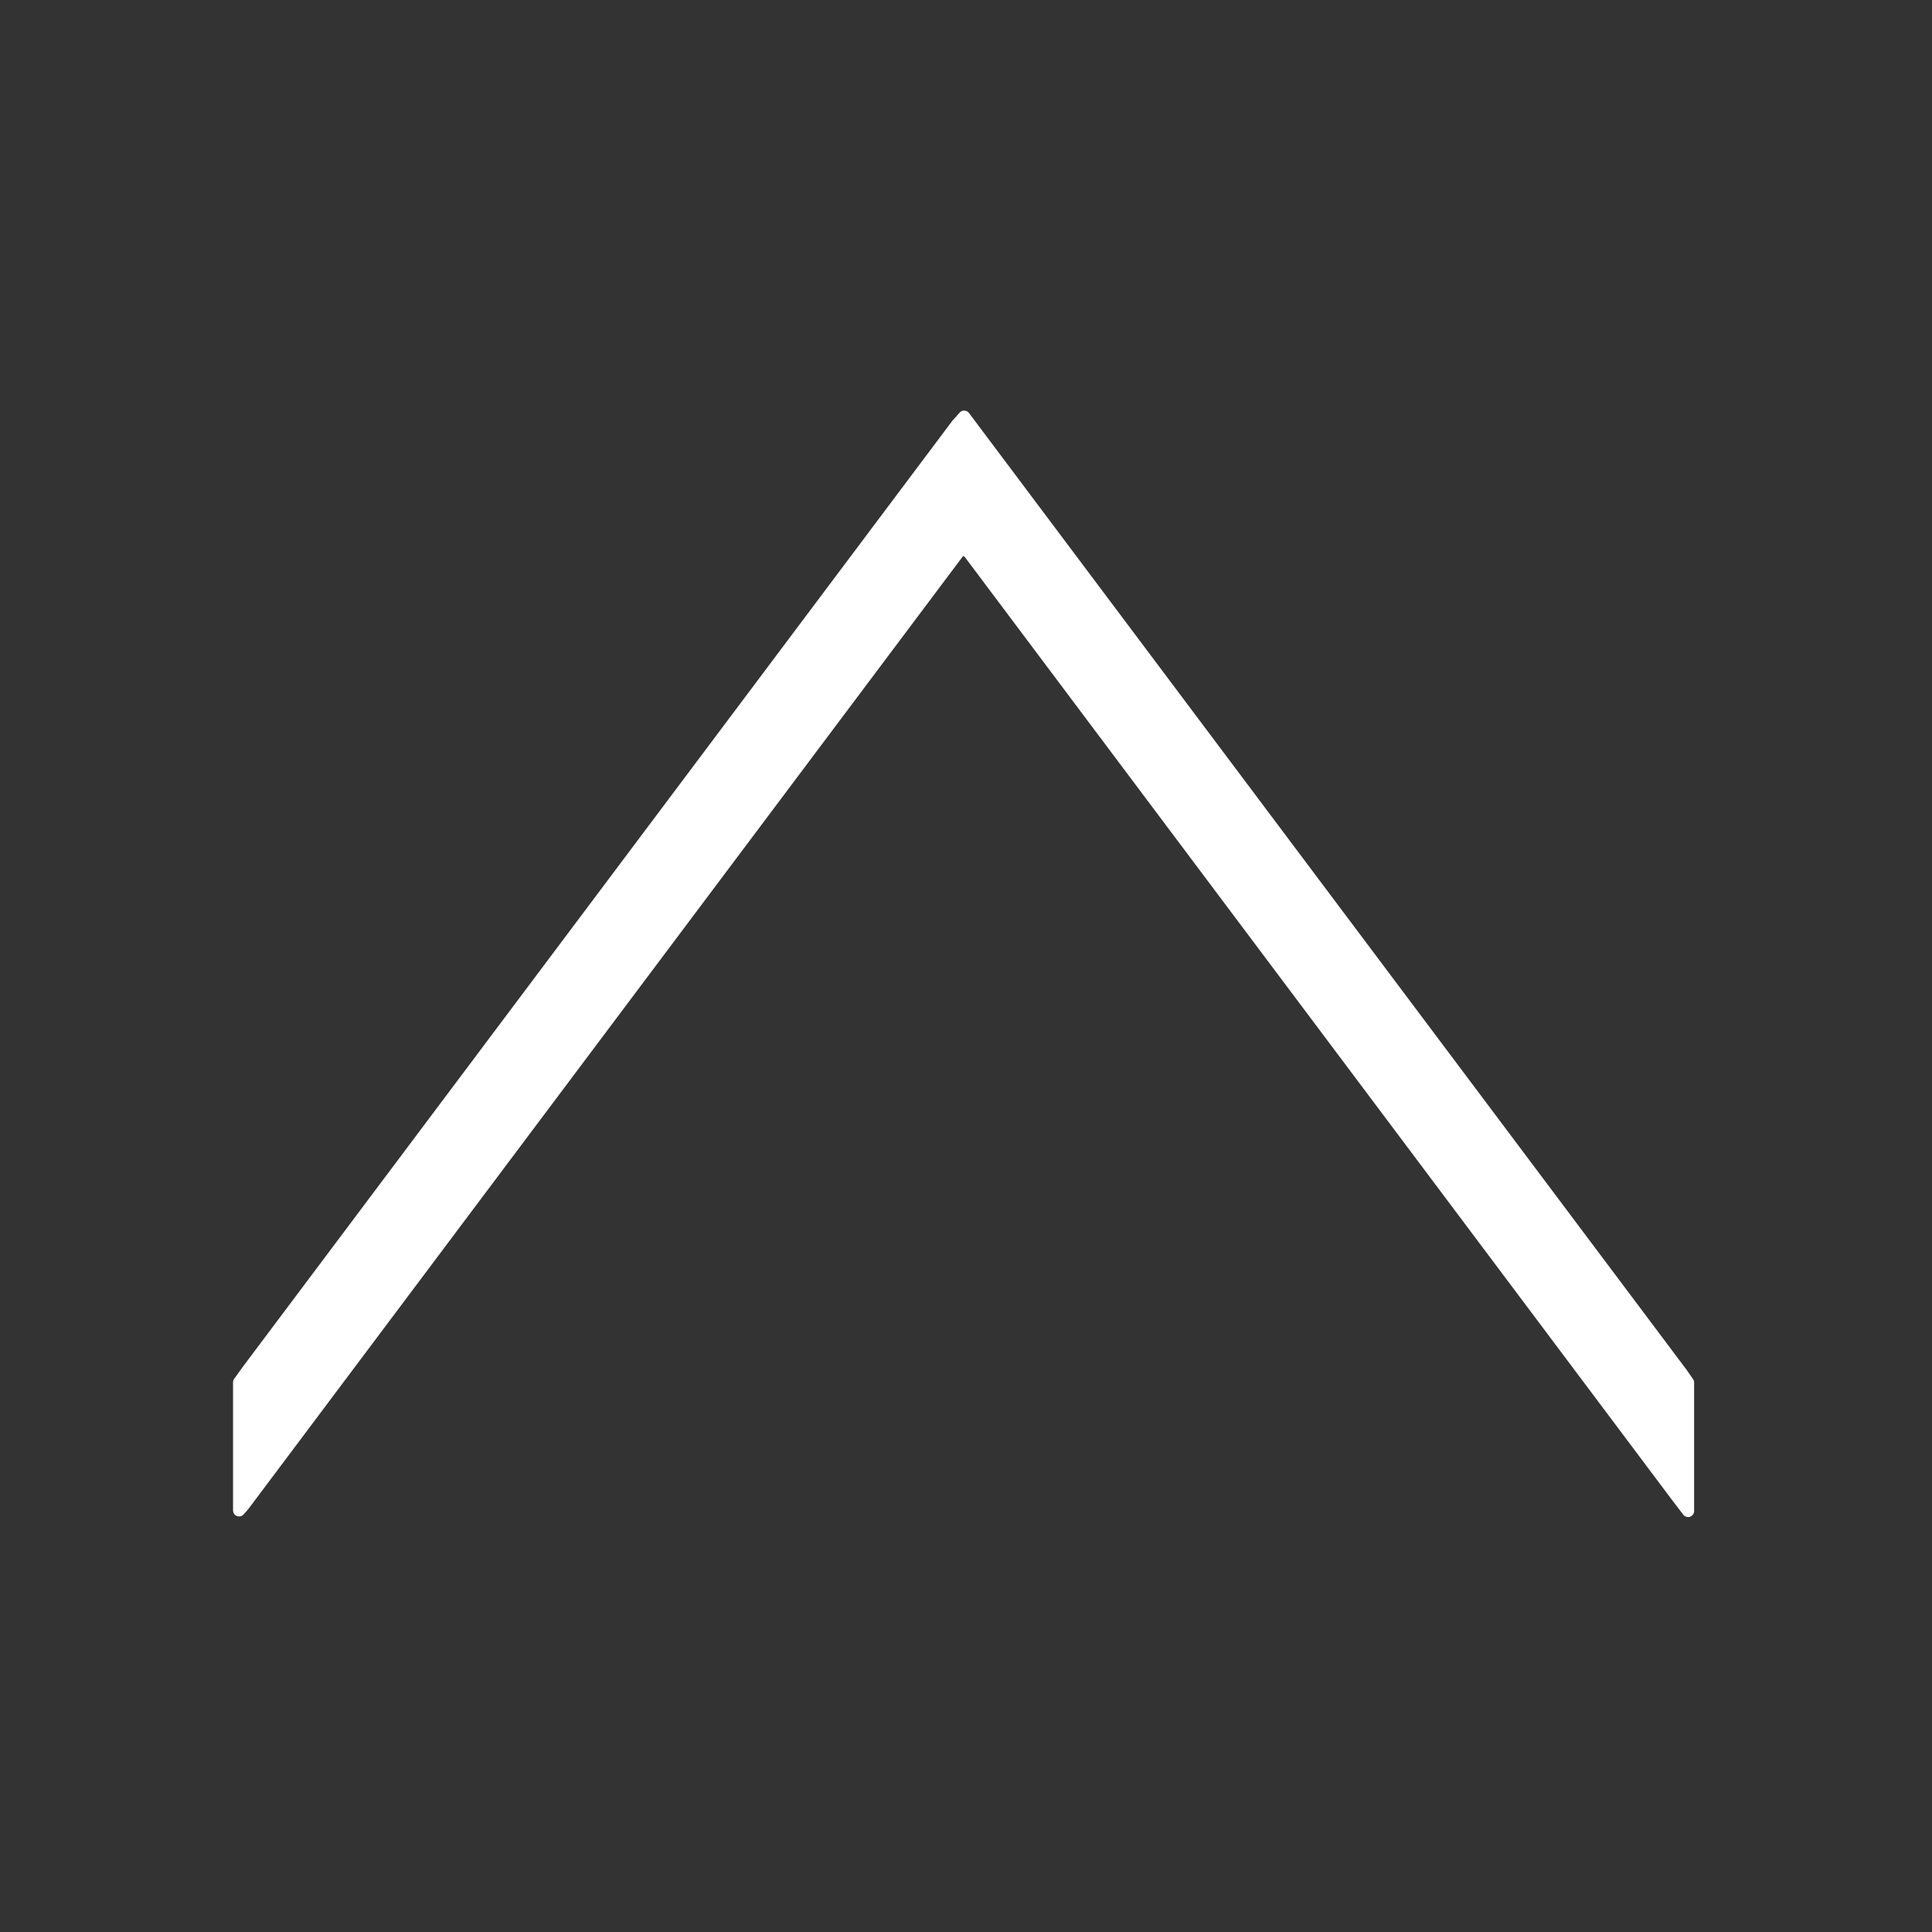 <svg version="1.1" xmlns="http://www.w3.org/2000/svg" xmlns:xlink="http://www.w3.org/1999/xlink" width="800" height="800"><rect width="100%" height="100%" fill="#333333" stroke="none"/><defs/><g transform="scale(2,2)"><g id="background-83bc3779"></g><g id="background-images-83bc3779"/><g id="graphpaper-83bc3779"><g id="axis-83bc3779"><g><g><path fill="none" stroke="rgb(0,0,0)" class="dcg-svg-tickmark" paint-order="fill stroke markers" d="" stroke-opacity="1" stroke-miterlimit="2" stroke-width="1.5" stroke-dasharray=""/></g></g></g></g><g id="expressions-83bc3779"><g id="sketch-83bc3779"><title>Expression 99</title><path fill="#ffffff" stroke="none" class="dcg-svg-region" paint-order="stroke fill markers" d=" M 349.5 299.5 L 349.5 299.366 L 349.5 299.232 L 349.5 299.098 L 349.5 298.964 L 349.5 298.829 L 349.5 298.695 L 349.5 298.56 L 349.5 298.426 L 349.5 298.291 L 349.5 298.156 L 349.5 298.02 L 349.5 297.884 L 349.5 297.748 L 349.5 297.612 L 349.5 297.475 L 349.5 297.338 L 349.5 297.2 L 349.5 297.062 L 349.5 296.923 L 349.5 296.784 L 349.5 296.644 L 349.5 296.503 L 349.5 296.362 L 349.5 296.221 L 349.5 296.078 L 349.5 295.935 L 349.5 295.791 L 349.5 295.647 L 349.5 295.501 L 349.5 295.355 L 349.5 295.208 L 349.5 295.059 L 349.5 294.91 L 349.5 294.76 L 349.5 294.609 L 349.5 294.456 L 349.5 294.303 L 349.5 294.148 L 349.5 293.992 L 349.5 293.835 L 349.5 293.676 L 349.5 293.516 L 349.5 293.354 L 349.5 293.192 L 349.5 293.027 L 349.5 292.861 L 349.5 292.693 L 349.5 292.524 L 349.5 292.353 L 349.5 292.18 L 349.5 292.005 L 349.5 291.828 L 349.5 291.649 L 349.5 291.468 L 349.5 291.284 L 349.5 291.099 L 349.5 290.911 L 349.5 290.721 L 349.5 290.528 L 349.5 290.333 L 349.5 290.134 L 349.5 289.934 L 349.5 289.73 L 349.5 289.523 L 349.5 289.313 L 349.5 289.1 L 349.5 288.884 L 349.5 288.664 L 349.5 288.44 L 349.5 288.213 L 349.5 287.982 L 349.5 287.747 L 349.5 287.508 L 349.5 287.265 L 349.5 287.017 L 349.5 286.764 L 349.5 286.506 L 349.5 286.244 L 348.126 284.268 L 345.182 280.343 L 342.295 276.494 L 339.463 272.717 L 336.683 269.01 L 333.953 265.371 L 331.272 261.796 L 328.637 258.283 L 326.048 254.83 L 323.501 251.435 L 320.997 248.096 L 318.533 244.81 L 316.107 241.576 L 313.719 238.392 L 311.367 235.256 L 309.05 232.167 L 306.767 229.122 L 304.516 226.121 L 302.296 223.161 L 300.106 220.242 L 297.946 217.361 L 295.814 214.519 L 293.709 211.712 L 291.63 208.94 L 289.577 206.203 L 287.548 203.497 L 285.543 200.824 L 283.561 198.181 L 281.601 195.567 L 279.662 192.982 L 277.744 190.425 L 275.845 187.894 L 273.966 185.388 L 272.106 182.908 L 270.263 180.451 L 268.438 178.017 L 266.629 175.606 L 264.837 173.216 L 263.06 170.846 L 261.298 168.497 L 259.55 166.167 L 257.817 163.856 L 256.097 161.562 L 254.39 159.286 L 252.695 157.027 L 251.012 154.783 L 249.341 152.555 L 247.681 150.341 L 246.031 148.142 L 244.392 145.956 L 242.763 143.783 L 241.142 141.623 L 239.531 139.475 L 237.929 137.338 L 236.334 135.212 L 234.748 133.097 L 233.168 130.991 L 231.596 128.895 L 230.031 126.808 L 228.472 124.729 L 226.919 122.658 L 225.372 120.595 L 223.829 118.539 L 222.292 116.49 L 220.76 114.447 L 219.232 112.409 L 217.708 110.377 L 216.188 108.35 L 214.671 106.328 L 213.157 104.309 L 211.646 102.295 L 210.137 100.283 L 208.631 98.274 L 207.126 96.268 L 205.623 94.264 L 204.121 92.261 L 202.62 90.26 L 201.12 88.259 L 199.619 86.259 L 198.119 87.941 L 196.619 89.941 L 195.118 91.942 L 193.616 93.945 L 192.113 95.949 L 190.609 97.955 L 189.103 99.963 L 187.595 101.974 L 186.084 103.988 L 184.57 106.006 L 183.054 108.028 L 181.534 110.054 L 180.011 112.085 L 178.484 114.122 L 176.952 116.164 L 175.416 118.212 L 173.874 120.267 L 172.328 122.329 L 170.776 124.399 L 169.218 126.476 L 167.653 128.562 L 166.082 130.657 L 164.504 132.761 L 162.919 134.875 L 161.326 136.999 L 159.725 139.134 L 158.115 141.28 L 156.496 143.438 L 154.868 145.609 L 153.23 147.793 L 151.583 149.99 L 149.924 152.201 L 148.255 154.427 L 146.574 156.668 L 144.881 158.925 L 143.176 161.199 L 141.458 163.489 L 139.727 165.798 L 137.981 168.125 L 136.222 170.471 L 134.447 172.837 L 132.657 175.224 L 130.851 177.632 L 129.029 180.062 L 127.189 182.515 L 125.331 184.991 L 123.455 187.493 L 121.56 190.02 L 119.645 192.573 L 117.71 195.154 L 115.753 197.763 L 113.774 200.401 L 111.773 203.07 L 109.748 205.77 L 107.698 208.502 L 105.624 211.268 L 103.523 214.069 L 101.395 216.906 L 99.24 219.781 L 97.055 222.694 L 94.84 225.647 L 92.594 228.642 L 90.316 231.679 L 88.004 234.761 L 85.658 237.89 L 83.276 241.066 L 80.856 244.292 L 78.398 247.569 L 75.9 250.9 L 73.361 254.286 L 70.778 257.729 L 68.151 261.232 L 65.477 264.797 L 62.755 268.426 L 59.983 272.122 L 57.159 275.887 L 54.281 279.725 L 51.347 283.637 L 49.5 286.202 L 49.5 286.465 L 49.5 286.723 L 49.5 286.977 L 49.5 287.225 L 49.5 287.47 L 49.5 287.709 L 49.5 287.945 L 49.5 288.177 L 49.5 288.405 L 49.5 288.629 L 49.5 288.849 L 49.5 289.066 L 49.5 289.28 L 49.5 289.49 L 49.5 289.697 L 49.5 289.901 L 49.5 290.103 L 49.5 290.301 L 49.5 290.497 L 49.5 290.69 L 49.5 290.881 L 49.5 291.069 L 49.5 291.255 L 49.5 291.439 L 49.5 291.62 L 49.5 291.799 L 49.5 291.977 L 49.5 292.152 L 49.5 292.325 L 49.5 292.497 L 49.5 292.666 L 49.5 292.834 L 49.5 293.001 L 49.5 293.165 L 49.5 293.329 L 49.5 293.49 L 49.5 293.651 L 49.5 293.809 L 49.5 293.967 L 49.5 294.123 L 49.5 294.278 L 49.5 294.432 L 49.5 294.584 L 49.5 294.736 L 49.5 294.886 L 49.5 295.036 L 49.5 295.184 L 49.5 295.331 L 49.5 295.478 L 49.5 295.624 L 49.5 295.768 L 49.5 295.912 L 49.5 296.056 L 49.5 296.198 L 49.5 296.34 L 49.5 296.481 L 49.5 296.622 L 49.5 296.761 L 49.5 296.901 L 49.5 297.04 L 49.5 297.178 L 49.5 297.316 L 49.5 297.453 L 49.5 297.59 L 49.5 297.726 L 49.5 297.863 L 49.5 297.998 L 49.5 298.134 L 49.5 298.269 L 49.5 298.404 L 49.5 298.539 L 49.5 298.674 L 49.5 298.808 L 49.5 298.942 L 49.5 299.077 L 49.5 299.211 L 49.5 299.345 L 49.5 299.479 L 49.5 299.613 L 49.5 299.747 L 49.5 299.881 L 49.5 300.015 L 49.5 300.149 L 49.5 300.284 L 49.5 300.418 L 49.5 300.553 L 49.5 300.688 L 49.5 300.823 L 49.5 300.958 L 49.5 301.094 L 49.5 301.23 L 49.5 301.367 L 49.5 301.503 L 49.5 301.641 L 49.5 301.778 L 49.5 301.916 L 49.5 302.055 L 49.5 302.194 L 49.5 302.334 L 49.5 302.474 L 49.5 302.615 L 49.5 302.757 L 49.5 302.899 L 49.5 303.042 L 49.5 303.186 L 49.5 303.33 L 49.5 303.476 L 49.5 303.622 L 49.5 303.769 L 49.5 303.917 L 49.5 304.066 L 49.5 304.216 L 49.5 304.367 L 49.5 304.519 L 49.5 304.673 L 49.5 304.827 L 49.5 304.983 L 49.5 305.14 L 49.5 305.299 L 49.5 305.458 L 49.5 305.62 L 49.5 305.782 L 49.5 305.947 L 49.5 306.112 L 49.5 306.28 L 49.5 306.449 L 49.5 306.62 L 49.5 306.793 L 49.5 306.967 L 49.5 307.144 L 49.5 307.323 L 49.5 307.503 L 49.5 307.686 L 49.5 307.871 L 49.5 308.059 L 49.5 308.249 L 49.5 308.441 L 49.5 308.636 L 49.5 308.834 L 49.5 309.034 L 49.5 309.237 L 49.5 309.444 L 49.5 309.653 L 49.5 309.866 L 49.5 310.082 L 49.5 310.301 L 49.5 310.524 L 49.5 310.75 L 49.5 310.981 L 49.5 311.215 L 49.5 311.454 L 49.5 311.696 L 49.5 311.944 L 49.5 312.195 L 49.5 312.452 L 49.5 312.714 L 50.4 311.7 L 53.353 307.763 L 56.249 303.902 L 59.09 300.114 L 61.878 296.396 L 64.616 292.746 L 67.304 289.161 L 69.946 285.638 L 72.543 282.176 L 75.096 278.772 L 77.607 275.424 L 80.077 272.13 L 82.509 268.888 L 84.903 265.696 L 87.26 262.553 L 89.583 259.456 L 91.872 256.404 L 94.128 253.396 L 96.353 250.43 L 98.547 247.504 L 100.712 244.618 L 102.848 241.769 L 104.958 238.957 L 107.04 236.179 L 109.098 233.436 L 111.13 230.726 L 113.139 228.048 L 115.125 225.4 L 117.089 222.782 L 119.031 220.192 L 120.952 217.63 L 122.854 215.095 L 124.736 212.586 L 126.599 210.101 L 128.445 207.64 L 130.273 205.203 L 132.084 202.788 L 133.879 200.395 L 135.658 198.022 L 137.422 195.67 L 139.172 193.337 L 140.908 191.023 L 142.63 188.727 L 144.339 186.448 L 146.036 184.185 L 147.721 181.939 L 149.394 179.709 L 151.055 177.493 L 152.707 175.291 L 154.348 173.103 L 155.979 170.929 L 157.6 168.766 L 159.213 166.616 L 160.817 164.478 L 162.412 162.35 L 164 160.233 L 165.581 158.126 L 167.154 156.028 L 168.72 153.94 L 170.28 151.86 L 171.834 149.788 L 173.382 147.723 L 174.925 145.666 L 176.463 143.616 L 177.996 141.572 L 179.525 139.534 L 181.049 137.501 L 182.57 135.473 L 184.088 133.45 L 185.602 131.431 L 187.114 129.415 L 188.623 127.403 L 190.129 125.394 L 191.634 123.387 L 193.138 121.383 L 194.64 119.38 L 196.141 117.379 L 197.642 115.378 L 199.142 113.378 L 200.642 114.422 L 202.142 116.423 L 203.643 118.424 L 205.144 120.426 L 206.647 122.429 L 208.151 124.435 L 209.657 126.443 L 211.165 128.453 L 212.675 130.467 L 214.188 132.484 L 215.704 134.506 L 217.223 136.531 L 218.746 138.562 L 220.273 140.597 L 221.804 142.639 L 223.339 144.686 L 224.88 146.74 L 226.425 148.801 L 227.977 150.869 L 229.534 152.945 L 231.097 155.029 L 232.667 157.122 L 234.244 159.225 L 235.828 161.337 L 237.42 163.46 L 239.02 165.593 L 240.628 167.738 L 242.245 169.894 L 243.872 172.063 L 245.508 174.244 L 247.154 176.439 L 248.811 178.648 L 250.479 180.872 L 252.158 183.11 L 253.849 185.365 L 255.552 187.636 L 257.268 189.923 L 258.997 192.229 L 260.74 194.553 L 262.497 196.896 L 264.269 199.259 L 266.057 201.642 L 267.86 204.047 L 269.68 206.473 L 271.517 208.922 L 273.372 211.395 L 275.245 213.893 L 277.137 216.416 L 279.049 218.965 L 280.981 221.541 L 282.934 224.145 L 284.909 226.779 L 286.907 229.442 L 288.928 232.137 L 290.973 234.865 L 293.044 237.625 L 295.14 240.421 L 297.264 243.252 L 299.415 246.12 L 301.595 249.027 L 303.805 251.974 L 306.046 254.962 L 308.319 257.992 L 310.626 261.067 L 312.966 264.188 L 315.343 267.357 L 317.756 270.575 L 320.208 273.844 L 322.699 277.166 L 325.232 280.543 L 327.807 283.977 L 330.428 287.47 L 333.094 291.025 L 335.808 294.644 L 338.572 298.329 L 341.387 302.083 L 344.257 305.909 L 347.182 309.809 L 349.5 312.841 L 349.5 312.577 L 349.5 312.318 L 349.5 312.063 L 349.5 311.814 L 349.5 311.569 L 349.5 311.328 L 349.5 311.092 L 349.5 310.86 L 349.5 310.631 L 349.5 310.407 L 349.5 310.186 L 349.5 309.968 L 349.5 309.754 L 349.5 309.543 L 349.5 309.336 L 349.5 309.131 L 349.5 308.929 L 349.5 308.73 L 349.5 308.534 L 349.5 308.34 L 349.5 308.149 L 349.5 307.961 L 349.5 307.774 L 349.5 307.59 L 349.5 307.409 L 349.5 307.229 L 349.5 307.052 L 349.5 306.876 L 349.5 306.702 L 349.5 306.531 L 349.5 306.361 L 349.5 306.192 L 349.5 306.026 L 349.5 305.861 L 349.5 305.697 L 349.5 305.535 L 349.5 305.375 L 349.5 305.216 L 349.5 305.058 L 349.5 304.902 L 349.5 304.747 L 349.5 304.593 L 349.5 304.44 L 349.5 304.288 L 349.5 304.138 L 349.5 303.988 L 349.5 303.839 L 349.5 303.692 L 349.5 303.545 L 349.5 303.399 L 349.5 303.255 L 349.5 303.11 L 349.5 302.967 L 349.5 302.824 L 349.5 302.683 L 349.5 302.541 L 349.5 302.401 L 349.5 302.261 L 349.5 302.121 L 349.5 301.983 L 349.5 301.844 L 349.5 301.706 L 349.5 301.569 L 349.5 301.432 L 349.5 301.295 L 349.5 301.159 L 349.5 301.023 L 349.5 300.888 L 349.5 300.752 L 349.5 300.617 L 349.5 300.482 L 349.5 300.348 L 349.5 300.213 L 349.5 300.079 L 349.5 299.945 L 349.5 299.811 L 349.5 299.677 L 349.5 299.543 L 349.5 299.5" fill-opacity="1"/><path fill="#ffffff" stroke="none" paint-order="stroke fill markers" d="" fill-opacity="1"/><g><path fill="none" stroke="#ffffff" class="dcg-svg-curve" paint-order="fill stroke markers" d=" M 349.5 299.5 L 349.5 299.5 L 349.5 299.366 L 349.5 299.232 L 349.5 299.098 L 349.5 298.964 L 349.5 298.829 L 349.5 298.695 L 349.5 298.56 L 349.5 298.426 L 349.5 298.291 L 349.5 298.156 L 349.5 298.02 L 349.5 297.884 L 349.5 297.748 L 349.5 297.612 L 349.5 297.475 L 349.5 297.338 L 349.5 297.2 L 349.5 297.062 L 349.5 296.923 L 349.5 296.784 L 349.5 296.644 L 349.5 296.503 L 349.5 296.362 L 349.5 296.221 L 349.5 296.078 L 349.5 295.935 L 349.5 295.791 L 349.5 295.647 L 349.5 295.501 L 349.5 295.355 L 349.5 295.208 L 349.5 295.059 L 349.5 294.91 L 349.5 294.76 L 349.5 294.609 L 349.5 294.456 L 349.5 294.303 L 349.5 294.148 L 349.5 293.992 L 349.5 293.835 L 349.5 293.676 L 349.5 293.516 L 349.5 293.354 L 349.5 293.192 L 349.5 293.027 L 349.5 292.861 L 349.5 292.693 L 349.5 292.524 L 349.5 292.353 L 349.5 292.18 L 349.5 292.005 L 349.5 291.828 L 349.5 291.649 L 349.5 291.468 L 349.5 291.284 L 349.5 291.099 L 349.5 290.911 L 349.5 290.721 L 349.5 290.528 L 349.5 290.333 L 349.5 290.134 L 349.5 289.934 L 349.5 289.73 L 349.5 289.523 L 349.5 289.313 L 349.5 289.1 L 349.5 288.884 L 349.5 288.664 L 349.5 288.44 L 349.5 288.213 L 349.5 287.982 L 349.5 287.747 L 349.5 287.508 L 349.5 287.265 L 349.5 287.017 L 349.5 286.764 L 349.5 286.506 L 349.5 286.244 L 348.126 284.268 L 345.182 280.343 L 342.295 276.494 L 339.463 272.717 L 336.683 269.01 L 333.953 265.371 L 331.272 261.796 L 328.637 258.283 L 326.048 254.83 L 323.501 251.435 L 320.997 248.096 L 318.533 244.81 L 316.107 241.576 L 313.719 238.392 L 311.367 235.256 L 309.05 232.167 L 306.767 229.122 L 304.516 226.121 L 302.296 223.161 L 300.106 220.242 L 297.946 217.361 L 295.814 214.519 L 293.709 211.712 L 291.63 208.94 L 289.577 206.203 L 287.548 203.497 L 285.543 200.824 L 283.561 198.181 L 281.601 195.567 L 279.662 192.982 L 277.744 190.425 L 275.845 187.894 L 273.966 185.388 L 272.106 182.908 L 270.263 180.451 L 268.438 178.017 L 266.629 175.606 L 264.837 173.216 L 263.06 170.846 L 261.298 168.497 L 259.55 166.167 L 257.817 163.856 L 256.097 161.562 L 254.39 159.286 L 252.695 157.027 L 251.012 154.783 L 249.341 152.555 L 247.681 150.341 L 246.031 148.142 L 244.392 145.956 L 242.763 143.783 L 241.142 141.623 L 239.531 139.475 L 237.929 137.338 L 236.334 135.212 L 234.748 133.097 L 233.168 130.991 L 231.596 128.895 L 230.031 126.808 L 228.472 124.729 L 226.919 122.658 L 225.372 120.595 L 223.829 118.539 L 222.292 116.49 L 220.76 114.447 L 219.232 112.409 L 217.708 110.377 L 216.188 108.35 L 214.671 106.328 L 213.157 104.309 L 211.646 102.295 L 210.137 100.283 L 208.631 98.274 L 207.126 96.268 L 205.623 94.264 L 204.121 92.261 L 202.62 90.26 L 201.12 88.259 L 199.619 86.259 L 198.119 87.941 L 196.619 89.941 L 195.118 91.942 L 193.616 93.945 L 192.113 95.949 L 190.609 97.955 L 189.103 99.963 L 187.595 101.974 L 186.084 103.988 L 184.57 106.006 L 183.054 108.028 L 181.534 110.054 L 180.011 112.085 L 178.484 114.122 L 176.952 116.164 L 175.416 118.212 L 173.874 120.267 L 172.328 122.329 L 170.776 124.399 L 169.218 126.476 L 167.653 128.562 L 166.082 130.657 L 164.504 132.761 L 162.919 134.875 L 161.326 136.999 L 159.725 139.134 L 158.115 141.28 L 156.496 143.438 L 154.868 145.609 L 153.23 147.793 L 151.583 149.99 L 149.924 152.201 L 148.255 154.427 L 146.574 156.668 L 144.881 158.925 L 143.176 161.199 L 141.458 163.489 L 139.727 165.798 L 137.981 168.125 L 136.222 170.471 L 134.447 172.837 L 132.657 175.224 L 130.851 177.632 L 129.029 180.062 L 127.189 182.515 L 125.331 184.991 L 123.455 187.493 L 121.56 190.02 L 119.645 192.573 L 117.71 195.154 L 115.753 197.763 L 113.774 200.401 L 111.773 203.07 L 109.748 205.77 L 107.698 208.502 L 105.624 211.268 L 103.523 214.069 L 101.395 216.906 L 99.24 219.781 L 97.055 222.694 L 94.84 225.647 L 92.594 228.642 L 90.316 231.679 L 88.004 234.761 L 85.658 237.89 L 83.276 241.066 L 80.856 244.292 L 78.398 247.569 L 75.9 250.9 L 73.361 254.286 L 70.778 257.729 L 68.151 261.232 L 65.477 264.797 L 62.755 268.426 L 59.983 272.122 L 57.159 275.887 L 54.281 279.725 L 51.347 283.637 L 49.5 286.202 L 49.5 286.465 L 49.5 286.723 L 49.5 286.977 L 49.5 287.225 L 49.5 287.47 L 49.5 287.709 L 49.5 287.945 L 49.5 288.177 L 49.5 288.405 L 49.5 288.629 L 49.5 288.849 L 49.5 289.066 L 49.5 289.28 L 49.5 289.49 L 49.5 289.697 L 49.5 289.901 L 49.5 290.103 L 49.5 290.301 L 49.5 290.497 L 49.5 290.69 L 49.5 290.881 L 49.5 291.069 L 49.5 291.255 L 49.5 291.439 L 49.5 291.62 L 49.5 291.799 L 49.5 291.977 L 49.5 292.152 L 49.5 292.325 L 49.5 292.497 L 49.5 292.666 L 49.5 292.834 L 49.5 293.001 L 49.5 293.165 L 49.5 293.329 L 49.5 293.49 L 49.5 293.651 L 49.5 293.809 L 49.5 293.967 L 49.5 294.123 L 49.5 294.278 L 49.5 294.432 L 49.5 294.584 L 49.5 294.736 L 49.5 294.886 L 49.5 295.036 L 49.5 295.184 L 49.5 295.331 L 49.5 295.478 L 49.5 295.624 L 49.5 295.768 L 49.5 295.912 L 49.5 296.056 L 49.5 296.198 L 49.5 296.34 L 49.5 296.481 L 49.5 296.622 L 49.5 296.761 L 49.5 296.901 L 49.5 297.04 L 49.5 297.178 L 49.5 297.316 L 49.5 297.453 L 49.5 297.59 L 49.5 297.726 L 49.5 297.863 L 49.5 297.998 L 49.5 298.134 L 49.5 298.269 L 49.5 298.404 L 49.5 298.539 L 49.5 298.674 L 49.5 298.808 L 49.5 298.942 L 49.5 299.077 L 49.5 299.211 L 49.5 299.345 L 49.5 299.479 L 49.5 299.613 L 49.5 299.747 L 49.5 299.881 L 49.5 300.015 L 49.5 300.149 L 49.5 300.284 L 49.5 300.418 L 49.5 300.553 L 49.5 300.688 L 49.5 300.823 L 49.5 300.958 L 49.5 301.094 L 49.5 301.23 L 49.5 301.367 L 49.5 301.503 L 49.5 301.641 L 49.5 301.778 L 49.5 301.916 L 49.5 302.055 L 49.5 302.194 L 49.5 302.334 L 49.5 302.474 L 49.5 302.615 L 49.5 302.757 L 49.5 302.899 L 49.5 303.042 L 49.5 303.186 L 49.5 303.33 L 49.5 303.476 L 49.5 303.622 L 49.5 303.769 L 49.5 303.917 L 49.5 304.066 L 49.5 304.216 L 49.5 304.367 L 49.5 304.519 L 49.5 304.673 L 49.5 304.827 L 49.5 304.983 L 49.5 305.14 L 49.5 305.299 L 49.5 305.458 L 49.5 305.62 L 49.5 305.782 L 49.5 305.947 L 49.5 306.112 L 49.5 306.28 L 49.5 306.449 L 49.5 306.62 L 49.5 306.793 L 49.5 306.967 L 49.5 307.144 L 49.5 307.323 L 49.5 307.503 L 49.5 307.686 L 49.5 307.871 L 49.5 308.059 L 49.5 308.249 L 49.5 308.441 L 49.5 308.636 L 49.5 308.834 L 49.5 309.034 L 49.5 309.237 L 49.5 309.444 L 49.5 309.653 L 49.5 309.866 L 49.5 310.082 L 49.5 310.301 L 49.5 310.524 L 49.5 310.75 L 49.5 310.981 L 49.5 311.215 L 49.5 311.454 L 49.5 311.696 L 49.5 311.944 L 49.5 312.195 L 49.5 312.452 L 49.5 312.714 L 50.4 311.7 L 53.353 307.763 L 56.249 303.902 L 59.09 300.114 L 61.878 296.396 L 64.616 292.746 L 67.304 289.161 L 69.946 285.638 L 72.543 282.176 L 75.096 278.772 L 77.607 275.424 L 80.077 272.13 L 82.509 268.888 L 84.903 265.696 L 87.26 262.553 L 89.583 259.456 L 91.872 256.404 L 94.128 253.396 L 96.353 250.43 L 98.547 247.504 L 100.712 244.618 L 102.848 241.769 L 104.958 238.957 L 107.04 236.179 L 109.098 233.436 L 111.13 230.726 L 113.139 228.048 L 115.125 225.4 L 117.089 222.782 L 119.031 220.192 L 120.952 217.63 L 122.854 215.095 L 124.736 212.586 L 126.599 210.101 L 128.445 207.64 L 130.273 205.203 L 132.084 202.788 L 133.879 200.395 L 135.658 198.022 L 137.422 195.67 L 139.172 193.337 L 140.908 191.023 L 142.63 188.727 L 144.339 186.448 L 146.036 184.185 L 147.721 181.939 L 149.394 179.709 L 151.055 177.493 L 152.707 175.291 L 154.348 173.103 L 155.979 170.929 L 157.6 168.766 L 159.213 166.616 L 160.817 164.478 L 162.412 162.35 L 164 160.233 L 165.581 158.126 L 167.154 156.028 L 168.72 153.94 L 170.28 151.86 L 171.834 149.788 L 173.382 147.723 L 174.925 145.666 L 176.463 143.616 L 177.996 141.572 L 179.525 139.534 L 181.049 137.501 L 182.57 135.473 L 184.088 133.45 L 185.602 131.431 L 187.114 129.415 L 188.623 127.403 L 190.129 125.394 L 191.634 123.387 L 193.138 121.383 L 194.64 119.38 L 196.141 117.379 L 197.642 115.378 L 199.142 113.378 L 200.642 114.422 L 202.142 116.423 L 203.643 118.424 L 205.144 120.426 L 206.647 122.429 L 208.151 124.435 L 209.657 126.443 L 211.165 128.453 L 212.675 130.467 L 214.188 132.484 L 215.704 134.506 L 217.223 136.531 L 218.746 138.562 L 220.273 140.597 L 221.804 142.639 L 223.339 144.686 L 224.88 146.74 L 226.425 148.801 L 227.977 150.869 L 229.534 152.945 L 231.097 155.029 L 232.667 157.122 L 234.244 159.225 L 235.828 161.337 L 237.42 163.46 L 239.02 165.593 L 240.628 167.738 L 242.245 169.894 L 243.872 172.063 L 245.508 174.244 L 247.154 176.439 L 248.811 178.648 L 250.479 180.872 L 252.158 183.11 L 253.849 185.365 L 255.552 187.636 L 257.268 189.923 L 258.997 192.229 L 260.74 194.553 L 262.497 196.896 L 264.269 199.259 L 266.057 201.642 L 267.86 204.047 L 269.68 206.473 L 271.517 208.922 L 273.372 211.395 L 275.245 213.893 L 277.137 216.416 L 279.049 218.965 L 280.981 221.541 L 282.934 224.145 L 284.909 226.779 L 286.907 229.442 L 288.928 232.137 L 290.973 234.865 L 293.044 237.625 L 295.14 240.421 L 297.264 243.252 L 299.415 246.12 L 301.595 249.027 L 303.805 251.974 L 306.046 254.962 L 308.319 257.992 L 310.626 261.067 L 312.966 264.188 L 315.343 267.357 L 317.756 270.575 L 320.208 273.844 L 322.699 277.166 L 325.232 280.543 L 327.807 283.977 L 330.428 287.47 L 333.094 291.025 L 335.808 294.644 L 338.572 298.329 L 341.387 302.083 L 344.257 305.909 L 347.182 309.809 L 349.5 312.841 L 349.5 312.577 L 349.5 312.318 L 349.5 312.063 L 349.5 311.814 L 349.5 311.569 L 349.5 311.328 L 349.5 311.092 L 349.5 310.86 L 349.5 310.631 L 349.5 310.407 L 349.5 310.186 L 349.5 309.968 L 349.5 309.754 L 349.5 309.543 L 349.5 309.336 L 349.5 309.131 L 349.5 308.929 L 349.5 308.73 L 349.5 308.534 L 349.5 308.34 L 349.5 308.149 L 349.5 307.961 L 349.5 307.774 L 349.5 307.59 L 349.5 307.409 L 349.5 307.229 L 349.5 307.052 L 349.5 306.876 L 349.5 306.702 L 349.5 306.531 L 349.5 306.361 L 349.5 306.192 L 349.5 306.026 L 349.5 305.861 L 349.5 305.697 L 349.5 305.535 L 349.5 305.375 L 349.5 305.216 L 349.5 305.058 L 349.5 304.902 L 349.5 304.747 L 349.5 304.593 L 349.5 304.44 L 349.5 304.288 L 349.5 304.138 L 349.5 303.988 L 349.5 303.839 L 349.5 303.692 L 349.5 303.545 L 349.5 303.399 L 349.5 303.255 L 349.5 303.11 L 349.5 302.967 L 349.5 302.824 L 349.5 302.683 L 349.5 302.541 L 349.5 302.401 L 349.5 302.261 L 349.5 302.121 L 349.5 301.983 L 349.5 301.844 L 349.5 301.706 L 349.5 301.569 L 349.5 301.432 L 349.5 301.295 L 349.5 301.159 L 349.5 301.023 L 349.5 300.888 L 349.5 300.752 L 349.5 300.617 L 349.5 300.482 L 349.5 300.348 L 349.5 300.213 L 349.5 300.079 L 349.5 299.945 L 349.5 299.811 L 349.5 299.677 L 349.5 299.543 L 349.5 299.5" stroke-linecap="round" stroke-linejoin="round" stroke-miterlimit="10" stroke-width="2.5" stroke-opacity="1" stroke-dasharray=""/></g></g></g><g id="labels-83bc3779"/></g></svg>